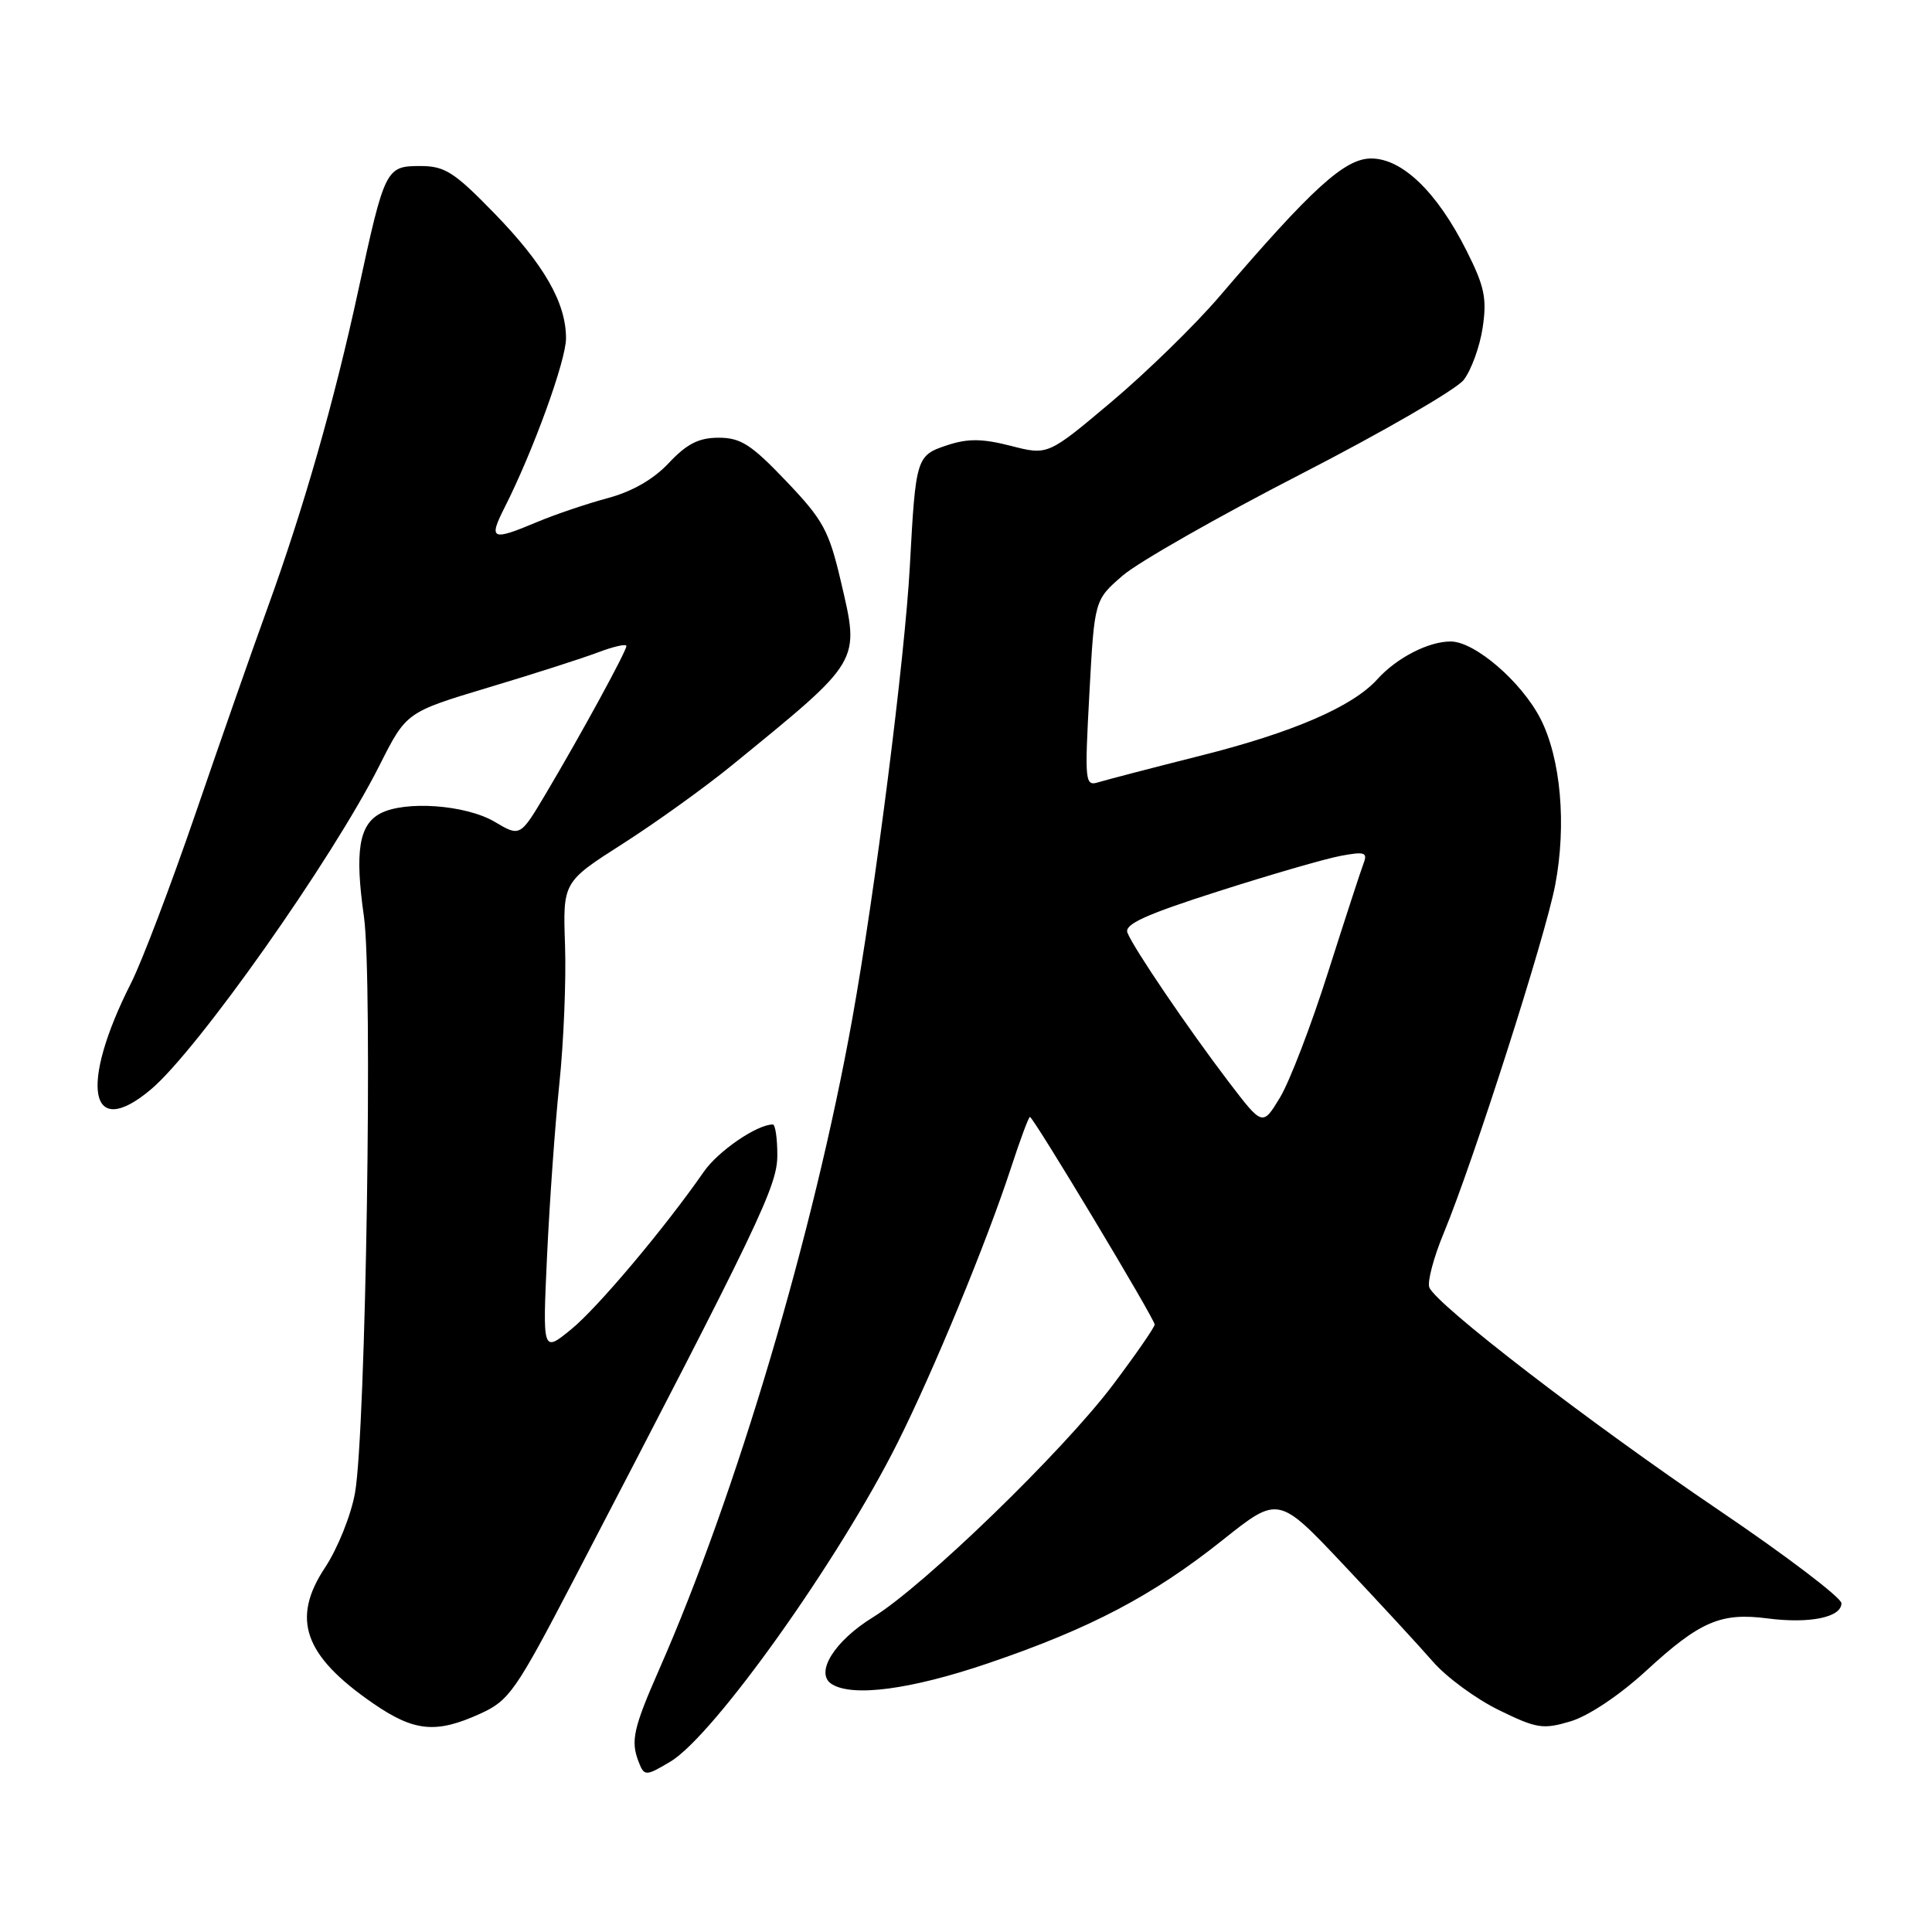 <?xml version="1.0" encoding="UTF-8" standalone="no"?>
<!DOCTYPE svg PUBLIC "-//W3C//DTD SVG 1.1//EN" "http://www.w3.org/Graphics/SVG/1.1/DTD/svg11.dtd" >
<svg xmlns="http://www.w3.org/2000/svg" xmlns:xlink="http://www.w3.org/1999/xlink" version="1.1" viewBox="0 0 256 256">
 <g >
 <path fill="currentColor"
d=" M 88.85 233.41 C 94.59 229.97 111.14 206.74 118.94 191.16 C 123.74 181.57 130.75 164.57 133.96 154.75 C 135.17 151.04 136.30 148.00 136.47 148.00 C 136.92 148.00 153.00 174.76 153.00 175.51 C 153.00 175.86 150.51 179.46 147.47 183.50 C 140.85 192.29 122.43 210.14 115.68 214.29 C 110.54 217.45 107.92 221.70 110.21 223.15 C 112.96 224.90 120.71 223.87 130.91 220.40 C 144.45 215.80 152.75 211.44 162.00 204.07 C 169.39 198.18 169.39 198.18 178.03 207.34 C 182.78 212.38 188.13 218.17 189.90 220.21 C 191.68 222.25 195.60 225.13 198.62 226.60 C 203.63 229.05 204.45 229.18 208.13 228.08 C 210.49 227.37 214.62 224.61 218.11 221.40 C 225.25 214.83 228.01 213.64 234.21 214.45 C 239.79 215.17 244.00 214.31 244.00 212.44 C 244.00 211.71 236.69 206.15 227.75 200.10 C 210.54 188.45 190.26 172.84 189.39 170.58 C 189.11 169.84 189.97 166.59 191.31 163.37 C 195.24 153.88 204.80 124.03 206.08 117.22 C 207.59 109.26 206.81 100.52 204.14 95.27 C 201.63 90.35 195.42 85.00 192.22 85.00 C 189.27 85.00 185.07 87.16 182.50 90.01 C 179.22 93.64 171.28 97.07 159.05 100.14 C 152.70 101.74 146.64 103.32 145.59 103.64 C 143.76 104.21 143.71 103.73 144.35 91.87 C 145.02 79.50 145.02 79.50 148.76 76.27 C 150.82 74.49 161.41 68.46 172.30 62.86 C 183.19 57.26 192.93 51.63 193.94 50.35 C 194.94 49.07 196.08 45.95 196.46 43.42 C 197.04 39.54 196.71 37.95 194.32 33.21 C 190.42 25.45 185.81 21.00 181.69 21.00 C 178.19 21.00 173.88 24.91 161.54 39.33 C 158.32 43.09 151.90 49.35 147.27 53.25 C 138.85 60.34 138.85 60.34 133.95 59.08 C 130.16 58.11 128.25 58.09 125.52 58.99 C 121.41 60.35 121.34 60.59 120.56 75.00 C 119.91 87.08 115.96 118.17 112.93 135.00 C 107.83 163.36 97.57 197.96 87.37 221.15 C 83.92 229.00 83.55 230.66 84.61 233.42 C 85.36 235.38 85.56 235.38 88.85 233.41 Z  M 63.62 227.08 C 67.46 225.34 68.32 224.12 76.01 209.36 C 100.78 161.79 103.00 157.16 103.00 153.05 C 103.00 150.82 102.73 149.00 102.40 149.00 C 100.30 149.00 95.15 152.53 93.26 155.26 C 88.09 162.71 79.24 173.23 75.70 176.13 C 71.89 179.24 71.89 179.24 72.49 166.37 C 72.82 159.29 73.55 149.03 74.12 143.57 C 74.69 138.10 75.03 129.86 74.87 125.25 C 74.58 116.87 74.58 116.87 82.52 111.80 C 86.89 109.01 93.40 104.33 96.98 101.41 C 114.24 87.33 113.94 87.84 111.41 77.00 C 109.84 70.30 109.07 68.88 104.17 63.75 C 99.56 58.91 98.15 58.00 95.23 58.00 C 92.60 58.00 91.02 58.80 88.63 61.34 C 86.59 63.52 83.76 65.14 80.50 66.01 C 77.75 66.75 73.55 68.17 71.17 69.17 C 65.14 71.71 64.70 71.52 66.86 67.25 C 70.65 59.77 75.00 47.78 75.00 44.83 C 75.00 40.11 72.09 35.04 65.49 28.25 C 60.18 22.79 58.94 22.00 55.69 22.00 C 51.13 22.00 50.98 22.30 47.47 38.50 C 44.30 53.14 40.24 67.35 35.45 80.55 C 33.46 86.02 29.16 98.31 25.89 107.85 C 22.61 117.39 18.78 127.48 17.37 130.25 C 10.46 143.90 11.82 151.23 19.99 144.36 C 26.19 139.14 44.01 113.88 50.29 101.41 C 53.84 94.37 53.84 94.37 64.67 91.11 C 70.63 89.33 77.19 87.22 79.25 86.44 C 81.31 85.66 83.00 85.28 83.00 85.60 C 83.00 86.30 76.97 97.35 72.31 105.19 C 68.92 110.89 68.92 110.89 65.54 108.89 C 61.70 106.63 53.64 106.05 50.37 107.80 C 47.56 109.31 47.00 112.86 48.22 121.42 C 49.41 129.70 48.48 189.66 47.04 197.82 C 46.52 200.75 44.74 205.19 43.07 207.71 C 38.55 214.53 40.28 219.39 49.43 225.70 C 54.89 229.46 57.77 229.74 63.62 227.08 Z  M 162.82 143.37 C 157.44 136.31 150.17 125.60 149.39 123.58 C 148.97 122.47 151.77 121.19 161.38 118.12 C 168.28 115.91 175.59 113.79 177.63 113.41 C 180.81 112.81 181.23 112.95 180.69 114.37 C 180.34 115.28 178.22 121.78 175.98 128.81 C 173.75 135.85 170.88 143.32 169.61 145.42 C 167.30 149.24 167.30 149.24 162.82 143.37 Z "/>
</g>
</svg>